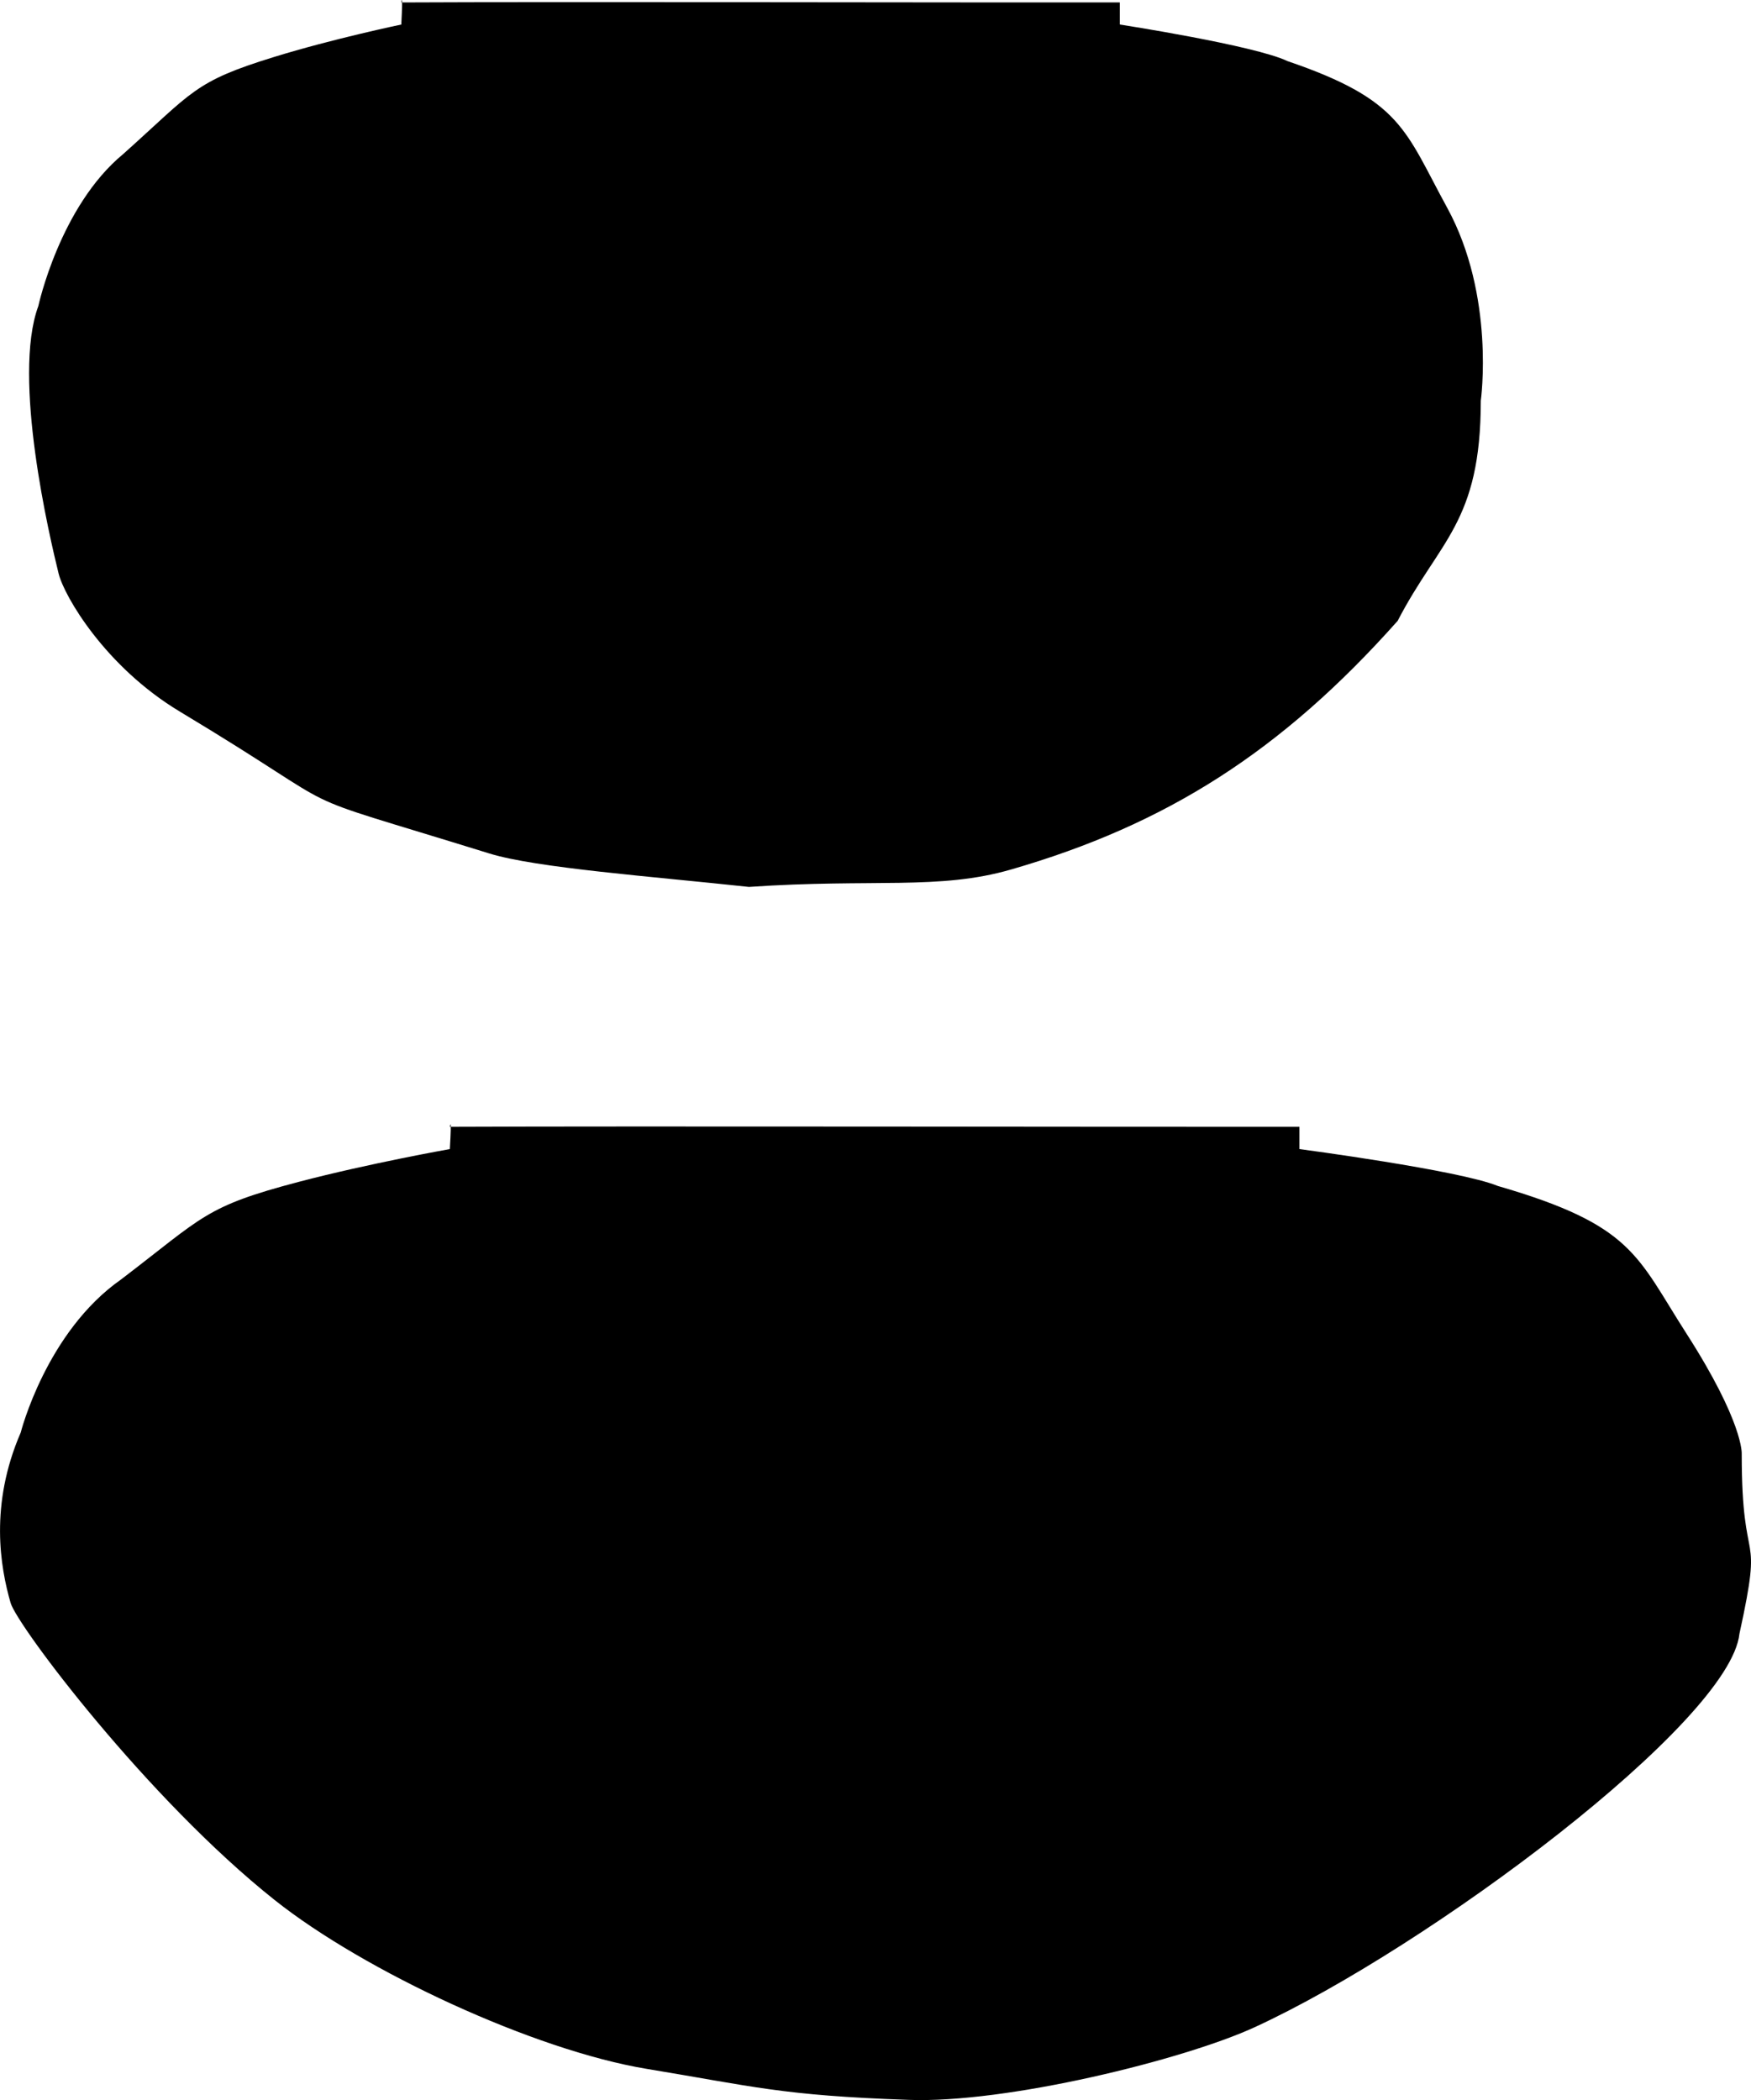 <?xml version="1.0" encoding="UTF-8" standalone="no"?>
<svg
   xmlns:dc="http://purl.org/dc/elements/1.1/"
   xmlns:cc="http://creativecommons.org/ns#"
   xmlns:rdf="http://www.w3.org/1999/02/22-rdf-syntax-ns#"
   xmlns:svg="http://www.w3.org/2000/svg"
   xmlns="http://www.w3.org/2000/svg"
   xmlns:sodipodi="http://sodipodi.sourceforge.net/DTD/sodipodi-0.dtd"
   xmlns:inkscape="http://www.inkscape.org/namespaces/inkscape"
   width="19.272mm"
   height="23.12mm"
   viewBox="0 0 19.272 23.12"
   version="1.1"
   id="svg55"
   inkscape:version="1.0.2 (e86c8708, 2021-01-15)"
   sodipodi:docname="hold_down_nut.svg">
  <defs
     id="defs49" />
  <sodipodi:namedview
     id="base"
     pagecolor="#ffffff"
     bordercolor="#666666"
     borderopacity="1.0"
     inkscape:pageopacity="0.0"
     inkscape:pageshadow="2"
     inkscape:zoom="4.7072241"
     inkscape:cx="10.082922"
     inkscape:cy="45.924579"
     inkscape:document-units="mm"
     inkscape:current-layer="layer1"
     inkscape:document-rotation="0"
     showgrid="false"
     showborder="false"
     fit-margin-top="0"
     fit-margin-left="0"
     fit-margin-right="0"
     fit-margin-bottom="0"
     inkscape:window-width="1427"
     inkscape:window-height="806"
     inkscape:window-x="70"
     inkscape:window-y="112"
     inkscape:window-maximized="0" />
  <g
     inkscape:label="Layer 1"
     inkscape:groupmode="layer"
     id="layer1"
     transform="translate(-92.084,-117.665)">
    <path
       style="fill:#000000;stroke-width:0.14"
       d="m 100.327,127.429 c -1.062,-0.115 -2.341,-0.208 -2.86,-0.369 -2.425,-0.752 -1.369,-0.338 -3.405,-1.562 -0.82,-0.493 -1.272,-1.271 -1.333,-1.519 -0.096,-0.391 -0.515,-2.156 -0.223,-2.945 0,0 0.237,-1.099 0.935,-1.674 0.77,-0.689 0.778,-0.796 1.657,-1.067 0.65,-0.201 1.403,-0.358 1.403,-0.358 0.019,-0.39 3.3e-5,-0.243 3.3e-5,-0.243 1.707,-0.009 6.261,0.002 7.908,0 l -3e-5,0.243 c 0,0 1.487,0.23 1.846,0.403 1.26,0.429 1.292,0.764 1.756,1.612 0.533,0.974 0.371,2.127 0.371,2.127 -2.7e-4,1.343 -0.455,1.534 -0.915,2.423 -1.277,1.436 -2.545,2.243 -4.254,2.737 -0.795,0.23 -1.511,0.098 -2.885,0.192 z"
       id="path1650"
       sodipodi:nodetypes="csssccssccccsscsc" />
    <path
       style="fill:#000000;stroke-width:0.153"
       d="m 102.079,140.782 c -1.393,-0.048 -1.706,-0.148 -2.877,-0.341 -1.239,-0.205 -3.109,-1.075 -4.094,-1.858 -1.402,-1.114 -2.834,-3.02 -2.907,-3.271 -0.114,-0.394 -0.234,-1.08 0.111,-1.876 0,0 0.28,-1.108 1.105,-1.686 0.91,-0.694 0.919,-0.802 1.959,-1.075 0.769,-0.202 1.659,-0.36 1.659,-0.36 0.023,-0.393 3.9e-5,-0.245 3.9e-5,-0.245 2.019,-0.009 7.403,0.002 9.351,0 l -4e-5,0.245 c 0,0 1.758,0.232 2.183,0.406 1.49,0.432 1.528,0.77 2.076,1.624 0.63,0.982 0.609,1.324 0.609,1.324 -3.2e-4,1.353 0.246,0.744 -0.025,1.981 -0.103,0.973 -3.422,3.453 -5.337,4.333 -0.776,0.357 -2.735,0.841 -3.813,0.799 z"
       id="path1650-0"
       sodipodi:nodetypes="csssccssccccsscsc" />
  </g>
</svg>
